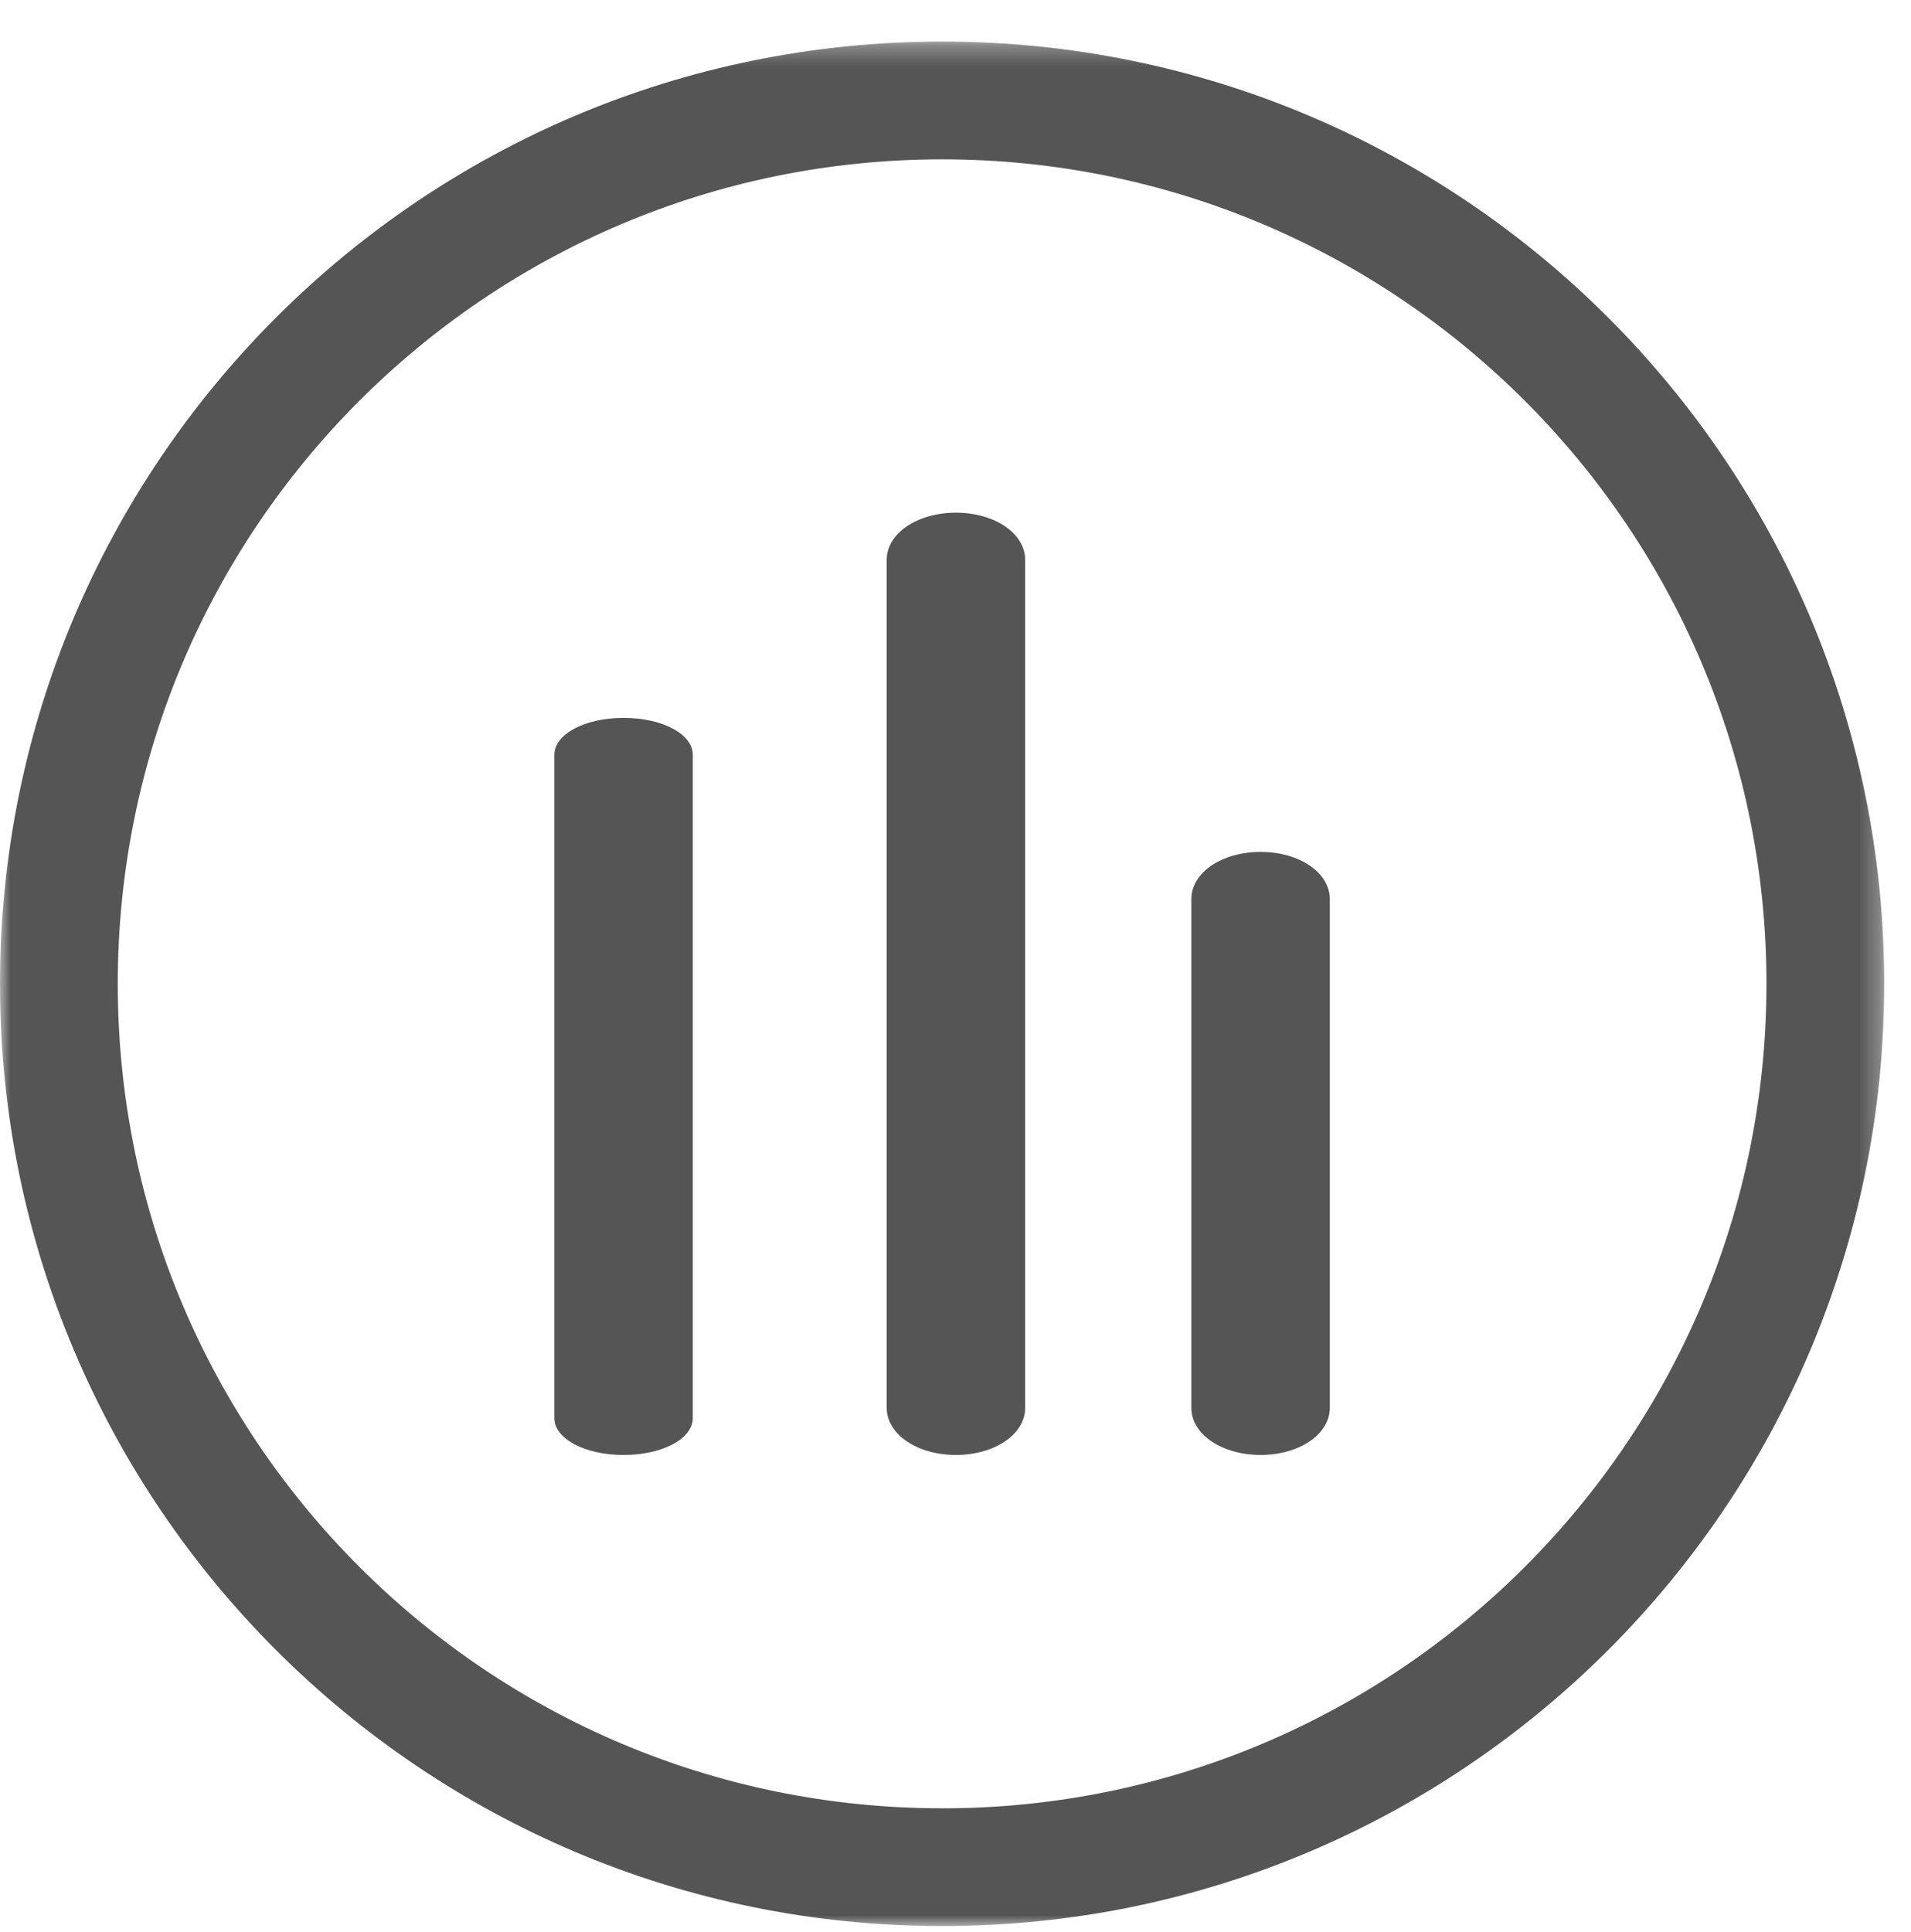 <svg xmlns="http://www.w3.org/2000/svg" xmlns:xlink="http://www.w3.org/1999/xlink" width="92" height="93" viewBox="0 0 92 93">
    <defs>
        <path id="a" d="M0 90.708h90.708V0H0z"/>
    </defs>
    <g fill="none" fill-rule="evenodd" transform="matrix(1 0 0 -1 0 92.709)">
        <mask id="b" fill="#fff">
            <use xlink:href="#a"/>
        </mask>
        <g mask="url(#b)">
            <path fill="#555" fill-rule="nonzero" d="M33.354 24.451V56.38c0 .993-1.466 1.775-3.333 1.775-1.867 0-3.333-.782-3.333-1.775V24.451c0-.993 1.466-1.775 3.333-1.775 1.867 0 3.333.782 3.333 1.775M49.354 24.945v40.819c0 1.27-1.466 2.268-3.333 2.268-1.867 0-3.333-.999-3.333-2.268V24.945c0-1.27 1.466-2.268 3.333-2.268 1.867 0 3.333.998 3.333 2.268M64.02 24.945v24.49c0 1.272-1.466 2.269-3.332 2.269-1.867 0-3.334-.997-3.334-2.268v-24.49c0-1.271 1.467-2.269 3.334-2.269 1.866 0 3.333.998 3.333 2.268"/>
            <path fill="#555" fill-rule="nonzero" d="M45.354 5.67C23.444 5.67 5.67 23.443 5.67 45.354c0 21.91 17.775 39.685 39.685 39.685 21.91 0 39.686-17.775 39.686-39.685 0-21.911-17.775-39.686-39.686-39.686m0 85.04C20.314 90.71 0 70.395 0 45.355 0 20.313 20.314 0 45.354 0S90.71 20.313 90.71 45.355c0 25.04-20.315 45.354-45.355 45.354"/>
        </g>
    </g>
</svg>
